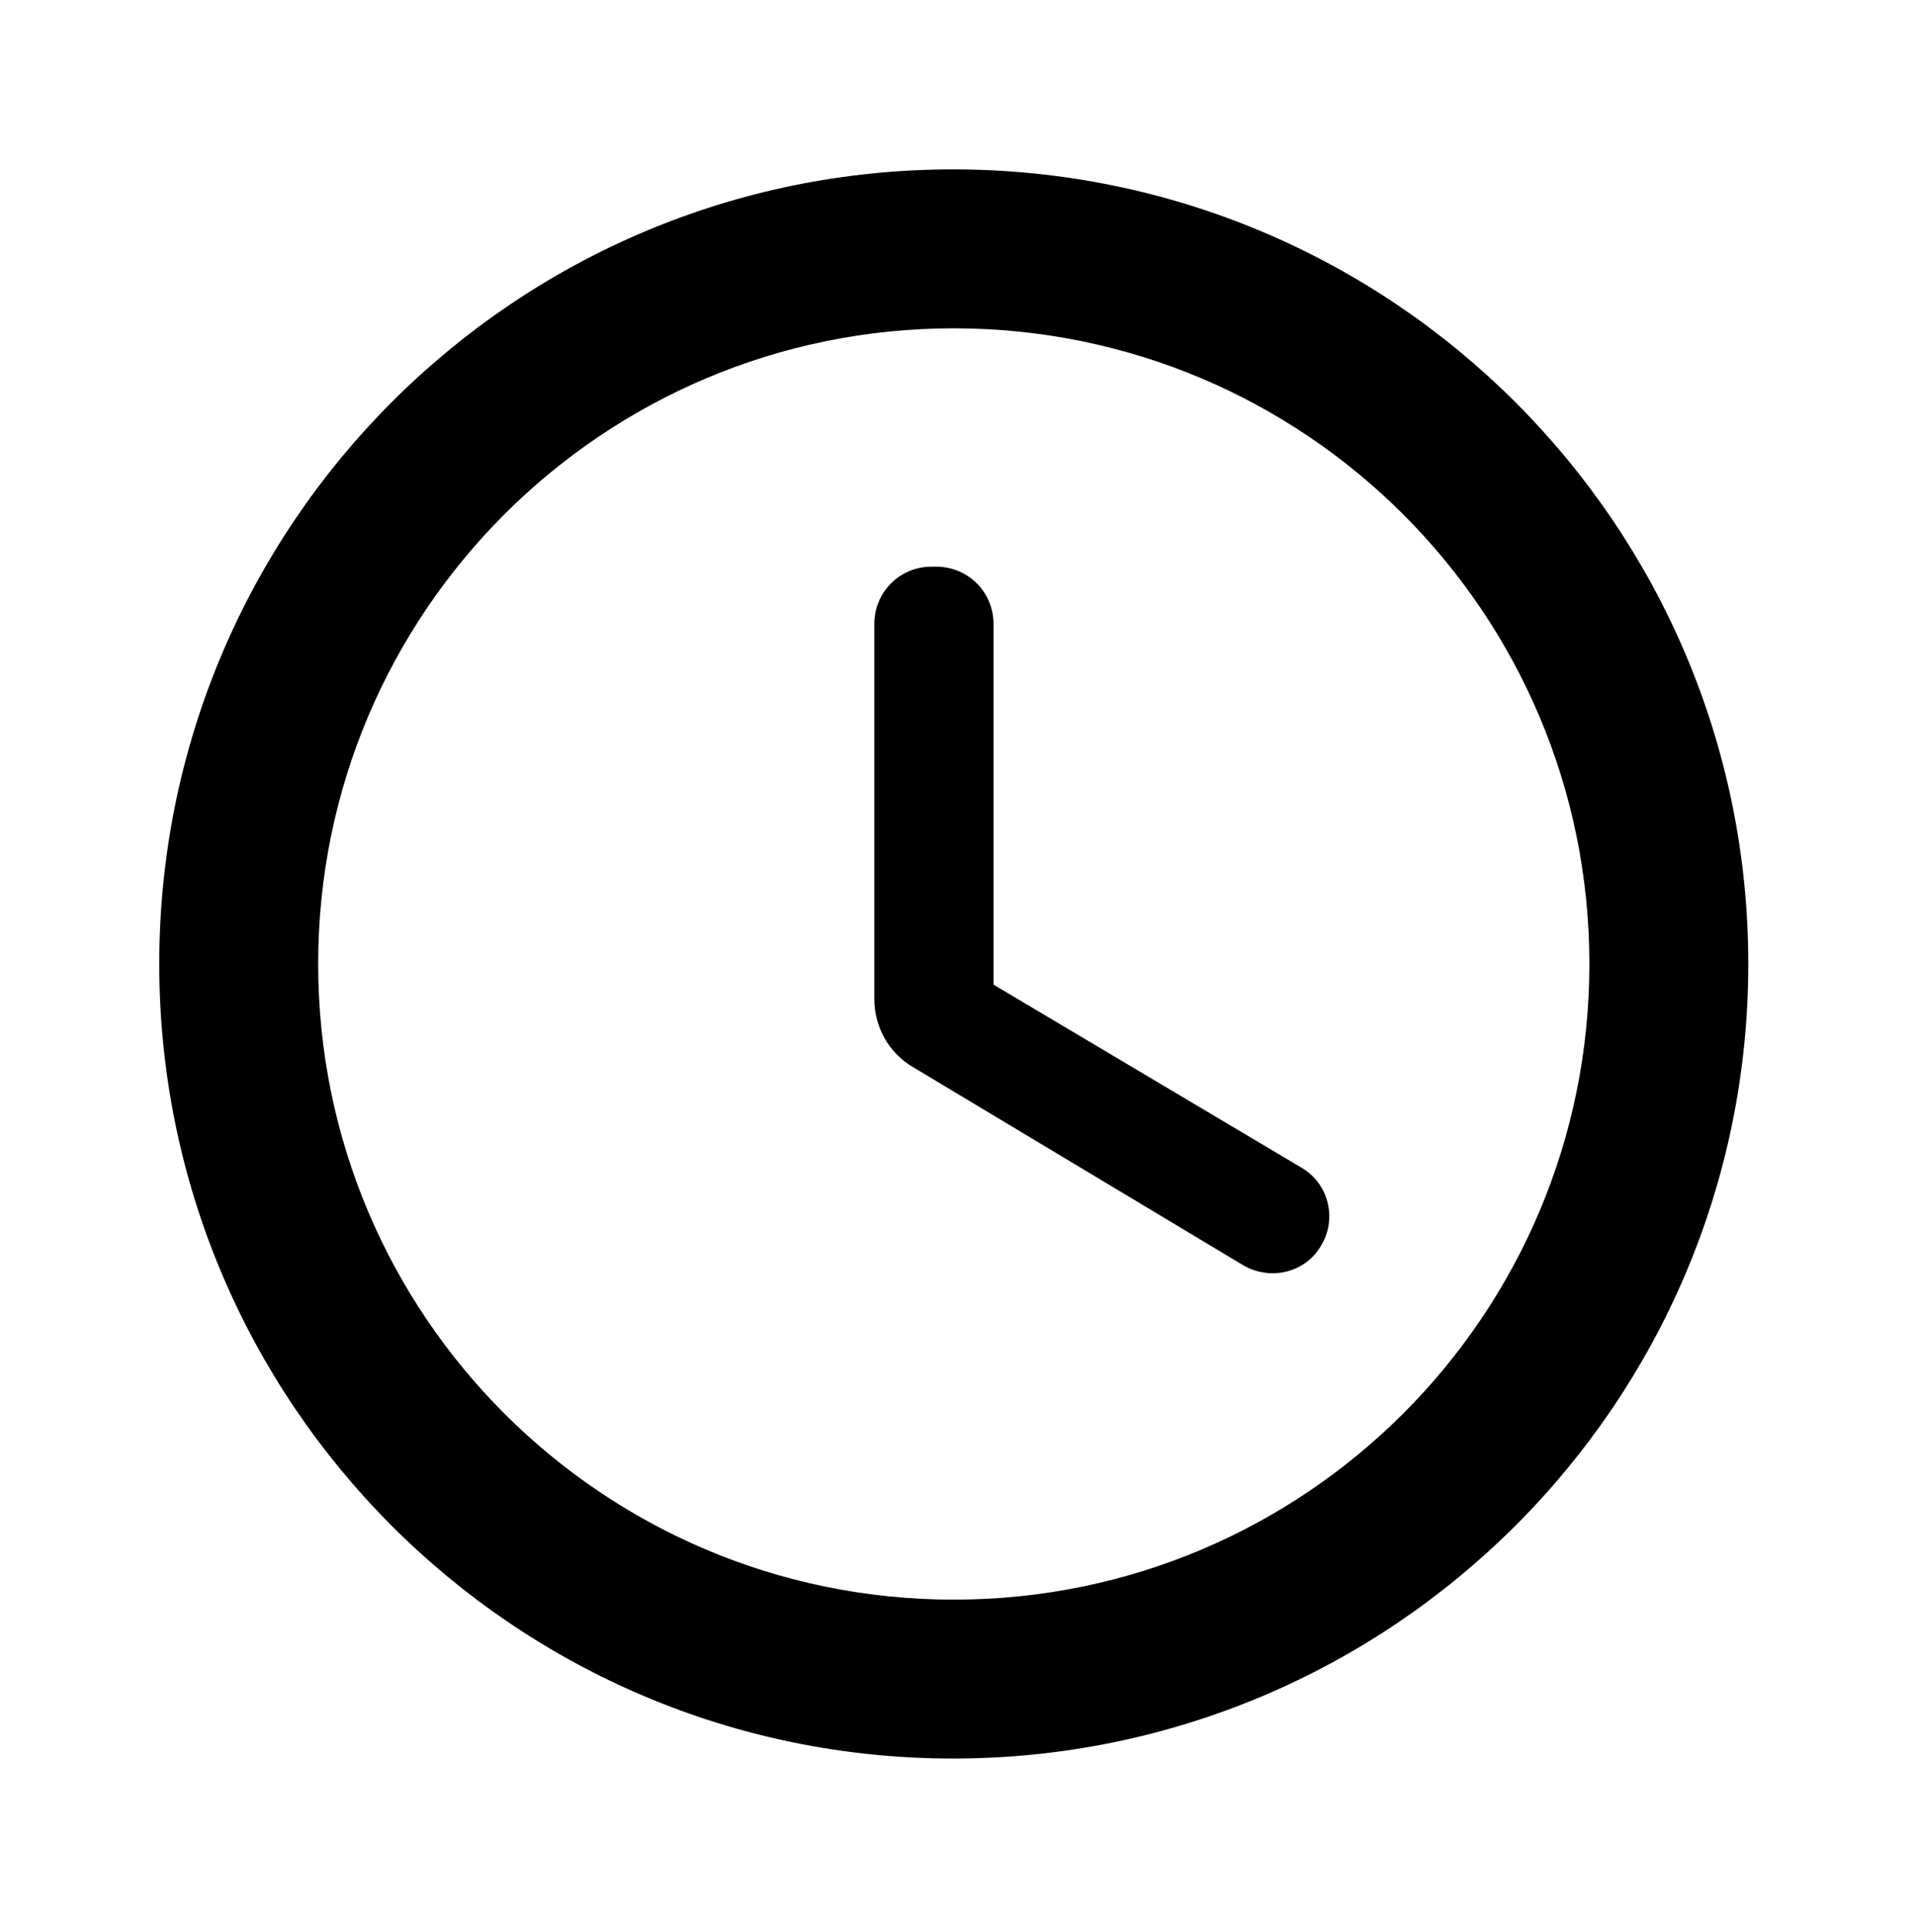 <svg width="115" height="116" viewBox="0 0 115 116" fill="none" xmlns="http://www.w3.org/2000/svg">
<path d="M57.228 10.172C30.891 10.172 9.564 31.547 9.564 57.884C9.564 84.221 30.891 105.596 57.228 105.596C83.613 105.596 104.988 84.221 104.988 57.884C104.988 31.547 83.613 10.172 57.228 10.172ZM57.276 96.054C36.187 96.054 19.107 78.973 19.107 57.884C19.107 36.795 36.187 19.715 57.276 19.715C78.365 19.715 95.446 36.795 95.446 57.884C95.446 78.973 78.365 96.054 57.276 96.054ZM56.227 34.028H55.94C54.032 34.028 52.505 35.555 52.505 37.463V59.983C52.505 61.653 53.364 63.228 54.843 64.087L74.643 75.967C76.266 76.921 78.365 76.444 79.319 74.822C80.321 73.2 79.796 71.053 78.126 70.098L59.662 59.125V37.463C59.662 35.555 58.135 34.028 56.227 34.028Z" fill="black"/>
</svg>
